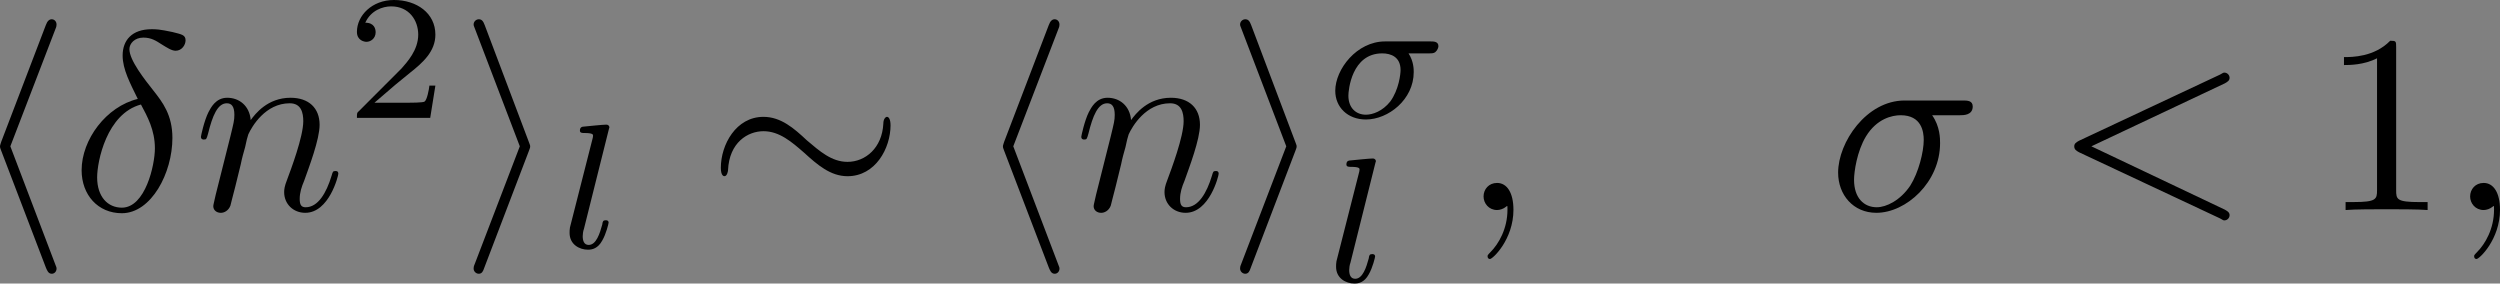 <?xml version="1.0" encoding="UTF-8" standalone="no"?>
<svg
   width="98.08pt"
   height="11.124pt"
   viewBox="0 0 98.08 11.124"
   version="1.2"
   id="svg19"
   sodipodi:docname="NumeroPage.pdf"
   xmlns:inkscape="http://www.inkscape.org/namespaces/inkscape"
   xmlns:sodipodi="http://sodipodi.sourceforge.net/DTD/sodipodi-0.dtd"
   xmlns="http://www.w3.org/2000/svg"
   xmlns:svg="http://www.w3.org/2000/svg">
  <rect x="0" y="0" width="98.08" height="11.124" fill="#808080" stroke="none"/>
  <sodipodi:namedview
     id="namedview19"
     pagecolor="#ffffff"
     bordercolor="#666666"
     borderopacity="1.0"
     inkscape:showpageshadow="2"
     inkscape:pageopacity="0.0"
     inkscape:pagecheckerboard="0"
     inkscape:deskcolor="#d1d1d1"
     inkscape:document-units="pt"
     inkscape:zoom="4.3709365"
     inkscape:cx="-59.026253"
     inkscape:cy="63.945107"
     inkscape:window-width="1850"
     inkscape:window-height="1016"
     inkscape:window-x="0"
     inkscape:window-y="0"
     inkscape:window-maximized="1"
     inkscape:current-layer="surface2105861">
    <inkscape:page
       x="0"
       y="5.8998881e-14"
       width="98.08"
       height="11.124"
       id="page2"
       margin="0"
       bleed="0" />
  </sodipodi:namedview>
  <defs
     id="defs19" />
  <g
     id="surface2105861"
     transform="translate(126.46,-76.099)">
    <path
       style="fill:#4c3a3f;fill-opacity:1;fill-rule:nonzero;stroke:none"
       d="M 69.824,46.559 93.344,30.254 93.84,31.047 71.109,48.152 Z m 0,0"
       id="path2"
       inkscape:export-filename="kirby_showing.svg"
       inkscape:export-xdpi="320"
       inkscape:export-ydpi="320" />
    <path
       style="fill:#a3304a;fill-opacity:1;fill-rule:nonzero;stroke:none"
       d="m 59.109,51.277 c 0,0 6.641,-8.668 10.391,-6.02 3.75,2.648 3.293,6.047 1.258,7.926 -2.035,1.879 -10.77,5.453 -10.77,5.453 z m 0,0"
       id="path3" />
    <path
       style="fill:#4c3a3f;fill-opacity:1;fill-rule:nonzero;stroke:#4c3a3f;stroke-width:2.413;stroke-linecap:round;stroke-linejoin:round;stroke-miterlimit:4;stroke-opacity:1"
       d="m 32.457,86.281 c 0,0 -0.688,-7.383 -6.686,-8.262 -5.998,-0.879 -11.249,7.09 -11.32,8.844 -0.075,1.754 5.031,3.676 9.354,2.625 4.327,-1.051 8.651,-3.207 8.651,-3.207 z m 0,0"
       transform="scale(0.994,1)"
       id="path4" />
    <path
       style="fill:#4c3a3f;fill-opacity:1;fill-rule:nonzero;stroke:#4c3a3f;stroke-width:2.413;stroke-linecap:round;stroke-linejoin:round;stroke-miterlimit:4;stroke-opacity:1"
       d="m 38.105,86.219 c 0,0 0.688,-7.383 6.686,-8.266 5.998,-0.879 11.245,7.094 11.32,8.848 0.075,1.754 -5.031,3.676 -9.354,2.625 C 42.429,88.375 38.105,86.219 38.105,86.219 Z m 0,0"
       transform="scale(0.994,1)"
       id="path5" />
    <path
       style="fill:#a3304a;fill-opacity:1;fill-rule:nonzero;stroke:none"
       d="m 61.414,59.379 c 0,14.215 -11.453,25.738 -25.582,25.738 -14.125,0 -25.578,-11.523 -25.578,-25.738 0,-14.215 11.453,-25.738 25.578,-25.738 14.129,0 25.582,11.523 25.582,25.738 z m 0,0"
       id="path6" />
    <path
       style="fill:#a3304a;fill-opacity:1;fill-rule:nonzero;stroke:none"
       d="m 13.199,68.203 c 0,0 -6.641,8.672 -10.391,6.023 -3.75,-2.648 -3.293,-6.047 -1.258,-7.926 2.035,-1.879 10.77,-5.453 10.77,-5.453 z m 0,0"
       id="path7" />
    <path
       style="fill:#ffffff;fill-opacity:1;fill-rule:nonzero;stroke:none"
       d="m 32.652,52.727 c 0,5.32 -3.07,9.633 -6.855,9.633 -3.785,0 -6.855,-4.312 -6.855,-9.633 0,-5.32 3.07,-9.637 6.855,-9.637 3.785,0 6.855,4.316 6.855,9.637 z m 0,0"
       id="path8" />
    <path
       style="fill:#a3304a;fill-opacity:1;fill-rule:nonzero;stroke:none"
       d="m 31.422,52.699 c 0,4.363 -2.52,7.898 -5.621,7.898 -3.105,0 -5.625,-3.535 -5.625,-7.898 0,-4.363 2.52,-7.902 5.625,-7.902 3.102,0 5.621,3.539 5.621,7.902 z m 0,0"
       id="path9" />
    <path
       style="fill:#ffffff;fill-opacity:1;fill-rule:nonzero;stroke:none"
       d="m 31.055,50.051 c 0,1.73 -0.949,3.133 -2.125,3.133 -1.172,0 -2.121,-1.402 -2.121,-3.133 0,-1.73 0.949,-3.133 2.121,-3.133 1.176,0 2.125,1.402 2.125,3.133 z m 0,0"
       id="path10" />
    <path
       style="fill:#ffffff;fill-opacity:1;fill-rule:nonzero;stroke:none"
       d="m 50.832,53 c 0,5.32 -3.07,9.633 -6.855,9.633 -3.785,0 -6.855,-4.312 -6.855,-9.633 0,-5.32 3.07,-9.637 6.855,-9.637 3.785,0 6.855,4.316 6.855,9.637 z m 0,0"
       id="path11" />
    <path
       style="fill:#a3304a;fill-opacity:1;fill-rule:nonzero;stroke:none"
       d="m 49.602,52.973 c 0,4.363 -2.516,7.898 -5.621,7.898 -3.105,0 -5.621,-3.535 -5.621,-7.898 0,-4.363 2.516,-7.902 5.621,-7.902 3.105,0 5.621,3.539 5.621,7.902 z m 0,0"
       id="path12" />
    <path
       style="fill:#ffffff;fill-opacity:1;fill-rule:nonzero;stroke:none"
       d="m 49.234,50.324 c 0,1.73 -0.949,3.133 -2.121,3.133 -1.176,0 -2.125,-1.402 -2.125,-3.133 0,-1.73 0.949,-3.133 2.125,-3.133 1.172,0 2.121,1.402 2.121,3.133 z m 0,0"
       id="path13" />
    <path
       style="fill:#ffffff;fill-opacity:1;fill-rule:nonzero;stroke:none"
       d="m 16.605,58.508 c 3.875,-2.492 8.176,-4.309 12.68,-5.273 3.098,-0.82 6.352,-1.852 9.555,-0.941 4.301,0.984 8.641,2.008 12.707,3.758 1.465,0.789 3.316,1.281 4.211,2.793 0.793,2.043 0.367,4.305 0.465,6.449 -0.051,2.699 -0.031,5.414 -0.305,8.094 -0.77,1.539 -2.641,2.047 -4.047,2.871 -3.738,1.73 -7.785,2.656 -11.715,3.836 C 36.242,81.457 32.023,80.461 28.25,79.121 24.355,77.785 20.43,76.5 16.652,74.848 15.742,73.43 15.805,71.48 15.555,69.812 15.391,66.363 15.539,62.875 16.035,59.461 16.176,59.117 16.375,58.801 16.605,58.508 Z m 0,0"
       id="path14" />
    <path
       style="fill:#ffffff;fill-opacity:1;fill-rule:nonzero;stroke:none"
       d="m 54.695,59.434 c 0,0 2.051,-0.543 3.629,-0.969 1.574,-0.426 2.973,-2.594 2.973,-2.594 l 0.18,2.426 c 0,0 -0.332,0.664 -1.449,1.281 -1.121,0.613 -4.102,1.586 -4.797,1.586 -0.695,0 -0.535,-1.73 -0.535,-1.73 z m 0,0"
       id="path15" />
    <path
       style="fill:#ffffff;fill-opacity:1;fill-rule:nonzero;stroke:none"
       d="m 55.121,73.391 c 0,0 0.254,0.801 1.098,1.137 0.844,0.332 1.867,0.465 1.867,0.465 l 1.035,-1.512 c 0,0 -0.258,0.238 -1.133,0 -0.879,-0.234 -2.348,-1.133 -2.348,-1.133 z m 0,0"
       id="path16" />
    <path
       style="fill:#ffffff;fill-opacity:1;fill-rule:nonzero;stroke:none"
       d="m 17.715,59.684 c 0,0 -2.391,-0.543 -4.23,-0.969 -1.836,-0.426 -3.465,-2.594 -3.465,-2.594 l -0.211,2.426 c 0,0 0.387,0.664 1.691,1.277 1.309,0.617 4.781,1.59 5.59,1.59 0.812,0 0.625,-1.73 0.625,-1.73 z m 0,0"
       id="path17" />
    <path
       style="fill:#ffffff;fill-opacity:1;fill-rule:nonzero;stroke:none"
       d="m 17.293,73.641 c 0,0 -0.258,0.801 -1.102,1.133 -0.844,0.336 -1.867,0.469 -1.867,0.469 l -1.031,-1.512 c 0,0 0.254,0.238 1.133,0 0.879,-0.238 2.344,-1.133 2.344,-1.133 z m 0,0"
       id="path18" />
    <path
       style="fill:none;stroke:#e6e6e6;stroke-width:0.963;stroke-linecap:round;stroke-linejoin:round;stroke-miterlimit:4;stroke-opacity:1"
       d="m 20.096,60.172 c 3.718,-0.535 7.409,-1.266 11.052,-2.195 1.211,-0.309 2.421,-0.641 3.663,-0.785 1.67,-0.199 3.368,-0.059 5.027,0.246 2.512,0.461 4.937,1.297 7.393,1.992 1.957,0.559 3.942,1.027 5.939,1.414"
       transform="scale(0.994,1)"
       id="path19" />
    <g
       inkscape:label=""
       transform="translate(-44.27,47.959)"
       id="g19"
       inkscape:export-filename="alphaD.svg"
       inkscape:export-xdpi="320"
       inkscape:export-ydpi="320"
       style="fill:#a5324b">
      <g
         id="surface4"
         transform="translate(-2.399,-1.988)"
         style="fill:#a5324b">
        <g
           style="fill:#a5324b;fill-opacity:1"
           id="g6">
          <g
             id="use5"
             transform="translate(1.993,8.8)"
             style="fill:#a5324b">
            <path
               style="fill:#a5324b;stroke:none"
               d="m 4.75,-2.359 c 0,-1.562 -0.922,-2.047 -1.656,-2.047 -1.375,0 -2.688,1.422 -2.688,2.828 0,0.938 0.594,1.688 1.625,1.688 0.625,0 1.344,-0.234 2.094,-0.844 0.125,0.531 0.453,0.844 0.906,0.844 0.531,0 0.844,-0.547 0.844,-0.703 0,-0.078 -0.062,-0.109 -0.125,-0.109 -0.062,0 -0.094,0.031 -0.125,0.109 -0.188,0.484 -0.547,0.484 -0.562,0.484 -0.312,0 -0.312,-0.781 -0.312,-1.016 0,-0.203 0,-0.234 0.109,-0.344 C 5.797,-2.656 6,-3.812 6,-3.812 6,-3.844 5.984,-3.922 5.875,-3.922 c -0.094,0 -0.094,0.031 -0.141,0.219 -0.188,0.625 -0.516,1.375 -0.984,1.969 z m -0.656,1.375 c -0.891,0.766 -1.656,0.875 -2.047,0.875 -0.594,0 -0.906,-0.453 -0.906,-1.094 0,-0.484 0.266,-1.562 0.578,-2.062 C 2.188,-4 2.734,-4.188 3.078,-4.188 c 0.984,0 0.984,1.312 0.984,2.078 0,0.375 0,0.953 0.031,1.125 z m 0,0"
               id="path8-1" />
          </g>
        </g>
        <g
           style="fill:#a5324b;fill-opacity:1"
           id="g7">
          <g
             id="use6"
             transform="translate(11.17,8.8)"
             style="fill:#a5324b">
            <path
               style="fill:#a5324b;stroke:none"
               d="m 6.844,-3.266 c 0.156,0 0.344,0 0.344,-0.188 C 7.188,-3.656 7,-3.656 6.859,-3.656 h -5.969 c -0.141,0 -0.328,0 -0.328,0.203 0,0.188 0.188,0.188 0.328,0.188 z m 0.016,1.938 c 0.141,0 0.328,0 0.328,-0.203 0,-0.188 -0.188,-0.188 -0.344,-0.188 H 0.891 c -0.141,0 -0.328,0 -0.328,0.188 0,0.203 0.188,0.203 0.328,0.203 z m 0,0"
               id="path9-1" />
          </g>
        </g>
        <g
           style="fill:#a5324b;fill-opacity:1"
           id="g8">
          <g
             id="use7"
             transform="translate(21.686,8.8)"
             style="fill:#a5324b">
            <path
               style="fill:#a5324b;stroke:none"
               d="m 1.578,-0.781 c -0.094,0.391 -0.109,0.469 -0.906,0.469 -0.156,0 -0.266,0 -0.266,0.188 C 0.406,0 0.484,0 0.672,0 h 3.312 c 2.062,0 4.031,-2.109 4.031,-4.281 0,-1.406 -0.844,-2.531 -2.344,-2.531 h -3.344 c -0.188,0 -0.297,0 -0.297,0.188 0,0.125 0.078,0.125 0.281,0.125 0.125,0 0.312,0.016 0.422,0.016 0.172,0.031 0.219,0.047 0.219,0.172 0,0.031 0,0.062 -0.031,0.188 z M 3.734,-6.125 C 3.828,-6.469 3.844,-6.5 4.281,-6.5 h 1.062 c 0.969,0 1.797,0.531 1.797,1.844 0,0.484 -0.188,2.125 -1.047,3.219 -0.281,0.375 -1.062,1.125 -2.297,1.125 h -1.125 c -0.141,0 -0.156,0 -0.219,0 -0.094,-0.016 -0.125,-0.031 -0.125,-0.109 0,-0.031 0,-0.047 0.047,-0.219 z m 0,0"
               id="path10-1" />
          </g>
        </g>
      </g>
    </g>
    <g
       inkscape:label=""
       transform="translate(-136.412,18.446)"
       id="g20"
       inkscape:export-filename="Backup/Sq_HU.svg"
       inkscape:export-xdpi="320"
       inkscape:export-ydpi="320">
      <g
         id="surface4-1"
         transform="translate(-2.509,-1.981)">
        <g
           style="fill:#000000;fill-opacity:1"
           id="g25">
          <g
             id="use24"
             transform="translate(1.993,9.465)">
            <path
               style="stroke:none"
               d="m 6.438,-6.922 c 0,-0.031 -0.031,-0.109 -0.125,-0.109 -0.047,0 -0.047,0.016 -0.172,0.156 L 5.656,-6.312 c -0.25,-0.469 -0.766,-0.719 -1.422,-0.719 -1.266,0 -2.453,1.156 -2.453,2.359 0,0.797 0.516,1.266 1.031,1.406 l 1.062,0.281 c 0.375,0.094 0.922,0.25 0.922,1.062 0,0.891 -0.812,1.828 -1.797,1.828 -0.641,0 -1.75,-0.219 -1.75,-1.453 0,-0.234 0.062,-0.484 0.062,-0.531 0.016,-0.047 0.016,-0.062 0.016,-0.078 0,-0.094 -0.062,-0.109 -0.109,-0.109 -0.047,0 -0.078,0.016 -0.109,0.047 -0.031,0.031 -0.594,2.312 -0.594,2.344 0,0.047 0.047,0.094 0.109,0.094 0.047,0 0.062,-0.016 0.188,-0.156 L 1.297,-0.5 c 0.422,0.578 1.109,0.719 1.688,0.719 1.359,0 2.531,-1.328 2.531,-2.562 0,-0.688 -0.344,-1.031 -0.484,-1.172 C 4.797,-3.734 4.641,-3.781 3.766,-4 3.531,-4.062 3.188,-4.172 3.094,-4.188 2.828,-4.281 2.484,-4.562 2.484,-5.094 c 0,-0.812 0.797,-1.656 1.75,-1.656 0.812,0 1.422,0.438 1.422,1.547 0,0.312 -0.031,0.5 -0.031,0.562 0,0 0,0.094 0.109,0.094 0.109,0 0.125,-0.031 0.156,-0.203 z m 0,0"
               id="path41" />
          </g>
        </g>
        <g
           style="fill:#000000;fill-opacity:1"
           id="g26">
          <g
             id="use25"
             transform="translate(8.676,9.465)">
            <path
               style="stroke:none"
               d="m 3.297,2.391 c 0,-0.031 0,-0.047 -0.172,-0.219 C 1.891,0.922 1.562,-0.969 1.562,-2.5 c 0,-1.734 0.375,-3.469 1.609,-4.703 0.125,-0.125 0.125,-0.141 0.125,-0.172 0,-0.078 -0.031,-0.109 -0.094,-0.109 -0.109,0 -1,0.688 -1.594,1.953 -0.5,1.094 -0.625,2.203 -0.625,3.031 0,0.781 0.109,1.984 0.656,3.125 C 2.25,1.844 3.094,2.5 3.203,2.5 c 0.062,0 0.094,-0.031 0.094,-0.109 z m 0,0"
               id="path42" />
          </g>
        </g>
        <g
           style="fill:#000000;fill-opacity:1"
           id="g27">
          <g
             id="use26"
             transform="translate(12.55,9.465)">
            <path
               style="stroke:none"
               d="m 4.234,-1.422 c 0,0.188 0,0.219 -0.156,0.422 -0.406,0.594 -0.906,0.703 -1.203,0.703 -0.625,0 -1.219,-0.578 -1.219,-1.906 0,-1.422 0.734,-1.891 1.328,-1.891 0.766,0 1.25,0.797 1.25,1.297 z m 0.125,-2.281 c -0.344,-0.484 -0.906,-0.781 -1.5,-0.781 -1.453,0 -2.484,0.891 -2.484,2.266 0,1.406 1.016,2.281 2.391,2.281 0.5,0 0.938,-0.141 1.406,-0.547 V 1.469 h -0.688 V 1.938 c 0.281,-0.016 0.875,-0.031 1.25,-0.031 0.391,0 0.984,0.016 1.25,0.031 V 1.469 h -0.688 v -5.953 h -0.406 z m 0,0"
               id="path43" />
          </g>
        </g>
        <g
           style="fill:#000000;fill-opacity:1"
           id="g28">
          <g
             id="use27"
             transform="translate(18.597,9.465)">
            <path
               style="stroke:none"
               d="m 2.875,-2.5 c 0,-0.766 -0.109,-1.969 -0.656,-3.109 -0.594,-1.219 -1.453,-1.875 -1.547,-1.875 -0.062,0 -0.109,0.047 -0.109,0.109 0,0.031 0,0.047 0.188,0.234 0.984,0.984 1.547,2.562 1.547,4.641 0,1.719 -0.359,3.469 -1.594,4.719 C 0.562,2.344 0.562,2.359 0.562,2.391 0.562,2.453 0.609,2.5 0.672,2.5 0.766,2.5 1.672,1.812 2.25,0.547 2.766,-0.547 2.875,-1.656 2.875,-2.5 Z m 0,0"
               id="path44" />
          </g>
        </g>
        <g
           style="fill:#000000;fill-opacity:1"
           id="g29">
          <g
             id="use28"
             transform="translate(25.239,9.465)">
            <path
               style="stroke:none"
               d="m 7.203,-3.328 c 0,-0.219 -0.062,-0.328 -0.141,-0.328 -0.047,0 -0.141,0.078 -0.141,0.266 -0.047,0.953 -0.703,1.5 -1.406,1.5 -0.625,0 -1.094,-0.422 -1.594,-0.844 -0.5,-0.469 -1.016,-0.922 -1.703,-0.922 -1.078,0 -1.672,1.094 -1.672,2 0,0.328 0.125,0.328 0.141,0.328 0.109,0 0.141,-0.203 0.141,-0.234 0.047,-1.094 0.781,-1.531 1.391,-1.531 0.625,0 1.109,0.422 1.594,0.844 0.516,0.469 1.031,0.922 1.703,0.922 1.094,0 1.688,-1.094 1.688,-2 z m 0,0"
               id="path45" />
          </g>
        </g>
        <g
           style="fill:#000000;fill-opacity:1"
           id="g30">
          <g
             id="use29"
             transform="translate(35.755,9.465)">
            <path
               style="stroke:none"
               d="m 4.5,-4.297 c 0,-0.047 -0.031,-0.094 -0.094,-0.094 -0.109,0 -0.516,0.391 -0.672,0.688 C 3.516,-4.25 3.125,-4.406 2.797,-4.406 c -1.172,0 -2.391,1.469 -2.391,2.922 0,0.969 0.578,1.594 1.312,1.594 0.422,0 0.812,-0.234 1.172,-0.594 -0.094,0.344 -0.422,1.688 -0.453,1.781 -0.078,0.281 -0.156,0.312 -0.719,0.328 -0.125,0 -0.219,0 -0.219,0.203 0,0 0,0.109 0.125,0.109 0.312,0 0.672,-0.031 1,-0.031 0.328,0 0.688,0.031 1.031,0.031 0.047,0 0.172,0 0.172,-0.203 C 3.828,1.625 3.734,1.625 3.562,1.625 3.094,1.625 3.094,1.562 3.094,1.469 3.094,1.391 3.109,1.328 3.125,1.25 Z m -2.75,4.188 c -0.609,0 -0.641,-0.766 -0.641,-0.938 0,-0.484 0.281,-1.562 0.453,-1.984 0.312,-0.734 0.828,-1.156 1.234,-1.156 0.656,0 0.797,0.812 0.797,0.875 0,0.062 -0.547,2.25 -0.578,2.281 C 2.859,-0.75 2.297,-0.109 1.75,-0.109 Z m 0,0"
               id="path46" />
          </g>
        </g>
        <g
           style="fill:#000000;fill-opacity:1"
           id="g31">
          <g
             id="use30"
             transform="translate(40.56,5.849)">
            <path
               style="stroke:none"
               d="m 3.812,-0.984 c 0.641,-0.656 0.891,-1.594 0.891,-1.656 0,-0.094 -0.078,-0.094 -0.109,-0.094 C 4.5,-2.734 4.5,-2.719 4.453,-2.562 4.328,-2.109 4.094,-1.672 3.797,-1.297 3.797,-1.406 3.781,-1.875 3.766,-1.938 3.656,-2.625 3.141,-3.078 2.438,-3.078 c -1.016,0 -2,0.953 -2,1.938 0,0.641 0.469,1.203 1.266,1.203 0.641,0 1.219,-0.281 1.609,-0.578 0.172,0.5 0.516,0.578 0.734,0.578 0.406,0 0.656,-0.328 0.656,-0.484 C 4.703,-0.5 4.609,-0.5 4.578,-0.5 c -0.094,0 -0.109,0.031 -0.125,0.062 -0.094,0.266 -0.312,0.312 -0.391,0.312 -0.094,0 -0.219,0 -0.25,-0.859 z M 3.266,-0.75 C 2.578,-0.188 2,-0.125 1.734,-0.125 c -0.469,0 -0.719,-0.312 -0.719,-0.781 0,-0.188 0.094,-0.953 0.453,-1.438 C 1.797,-2.766 2.188,-2.875 2.438,-2.875 c 0.547,0 0.719,0.531 0.766,0.969 0.047,0.297 0.031,0.797 0.062,1.156 z m 0,0"
               id="path47" />
          </g>
        </g>
        <g
           style="fill:#000000;fill-opacity:1"
           id="g32">
          <g
             id="use31"
             transform="translate(45.739,6.846)">
            <path
               style="stroke:none"
               d="m 3.922,-2.984 c 0,-0.156 0,-0.203 0.406,-0.203 H 4.469 V -3.406 C 4.25,-3.391 3.938,-3.391 3.656,-3.391 c -0.281,0 -0.594,0 -0.812,-0.016 v 0.219 h 0.141 c 0.406,0 0.406,0.047 0.406,0.203 V -1.875 H 1.5 v -1.109 c 0,-0.156 0,-0.203 0.406,-0.203 h 0.141 v -0.219 c -0.219,0.016 -0.531,0.016 -0.812,0.016 -0.281,0 -0.594,0 -0.828,-0.016 V -3.188 H 0.562 c 0.406,0 0.406,0.047 0.406,0.203 v 2.562 c 0,0.156 0,0.203 -0.406,0.203 H 0.406 V 0 c 0.234,-0.016 0.547,-0.016 0.828,-0.016 0.281,0 0.594,0 0.812,0.016 V -0.219 H 1.906 C 1.5,-0.219 1.5,-0.266 1.5,-0.422 V -1.656 h 1.891 v 1.234 c 0,0.156 0,0.203 -0.406,0.203 H 2.844 V 0 c 0.219,-0.016 0.531,-0.016 0.812,-0.016 0.281,0 0.594,0 0.812,0.016 V -0.219 H 4.328 c -0.406,0 -0.406,-0.047 -0.406,-0.203 z m 0,0"
               id="path48" />
          </g>
          <g
             id="use32"
             transform="translate(50.624,6.846)">
            <path
               style="stroke:none"
               d="m 3.922,-2.844 c 0,-0.141 0,-0.344 0.547,-0.344 V -3.406 C 4.234,-3.391 3.875,-3.391 3.812,-3.391 c -0.125,0 -0.438,0 -0.672,-0.016 v 0.219 c 0.562,0 0.562,0.203 0.562,0.344 v 1.688 c 0,0.656 -0.562,1.047 -1.188,1.047 C 2.188,-0.109 1.5,-0.25 1.5,-1.141 v -1.844 c 0,-0.156 0,-0.203 0.406,-0.203 h 0.141 v -0.219 c -0.219,0.016 -0.531,0.016 -0.812,0.016 -0.281,0 -0.594,0 -0.828,-0.016 V -3.188 H 0.562 c 0.406,0 0.406,0.047 0.406,0.203 v 1.828 c 0,0.734 0.719,1.266 1.547,1.266 0.781,0 1.406,-0.562 1.406,-1.25 z m 0,0"
               id="path49" />
          </g>
        </g>
        <g
           style="fill:#000000;fill-opacity:1"
           id="g33">
          <g
             id="use33"
             transform="translate(56.504,9.465)">
            <path
               style="stroke:none"
               d="m 2.031,-0.016 c 0,-0.656 -0.25,-1.047 -0.641,-1.047 -0.328,0 -0.531,0.25 -0.531,0.531 C 0.859,-0.266 1.062,0 1.391,0 1.5,0 1.641,-0.047 1.734,-0.125 1.766,-0.156 1.781,-0.156 1.781,-0.156 c 0.016,0 0.016,0 0.016,0.141 0,0.75 -0.344,1.344 -0.672,1.672 -0.109,0.109 -0.109,0.125 -0.109,0.156 0,0.078 0.047,0.109 0.094,0.109 0.109,0 0.922,-0.766 0.922,-1.938 z m 0,0"
               id="path50" />
          </g>
        </g>
        <g
           style="fill:#000000;fill-opacity:1"
           id="g34">
          <g
             id="use34"
             transform="translate(70.895,9.465)">
            <path
               style="stroke:none"
               d="m 4.578,-3.188 c 0,-0.797 -0.047,-1.594 -0.391,-2.328 -0.453,-0.969 -1.281,-1.125 -1.688,-1.125 -0.609,0 -1.328,0.266 -1.75,1.188 -0.312,0.688 -0.359,1.469 -0.359,2.266 0,0.75 0.031,1.641 0.453,2.406 0.422,0.797 1.156,1 1.641,1 0.531,0 1.297,-0.203 1.734,-1.156 0.312,-0.688 0.359,-1.469 0.359,-2.25 z M 2.484,0 C 2.094,0 1.5,-0.25 1.328,-1.203 1.219,-1.797 1.219,-2.719 1.219,-3.312 c 0,-0.641 0,-1.297 0.078,-1.828 0.188,-1.188 0.938,-1.281 1.188,-1.281 0.328,0 0.984,0.188 1.172,1.172 0.109,0.562 0.109,1.312 0.109,1.938 0,0.75 0,1.422 -0.109,2.062 C 3.5,-0.297 2.938,0 2.484,0 Z m 0,0"
               id="path51" />
          </g>
        </g>
        <g
           style="fill:#000000;fill-opacity:1"
           id="g35">
          <g
             id="use35"
             transform="translate(78.643,9.465)">
            <path
               style="stroke:none"
               d="m 6.734,-4.969 c 0.109,-0.062 0.188,-0.109 0.188,-0.219 0,-0.109 -0.094,-0.203 -0.203,-0.203 -0.031,0 -0.047,0 -0.172,0.078 l -5.531,2.594 c -0.109,0.062 -0.188,0.109 -0.188,0.219 0,0.125 0.078,0.172 0.188,0.234 l 5.531,2.594 C 6.672,0.406 6.688,0.406 6.719,0.406 c 0.109,0 0.203,-0.094 0.203,-0.203 0,-0.109 -0.078,-0.156 -0.188,-0.219 L 1.5,-2.5 Z m 0,0"
               id="path52" />
          </g>
        </g>
        <g
           style="fill:#000000;fill-opacity:1"
           id="g36">
          <g
             id="use36"
             transform="translate(89.162,9.465)">
            <path
               style="stroke:none"
               d="m 4.75,-2.359 c 0,-1.562 -0.922,-2.047 -1.656,-2.047 -1.375,0 -2.688,1.422 -2.688,2.828 0,0.938 0.594,1.688 1.625,1.688 0.625,0 1.344,-0.234 2.094,-0.844 0.125,0.531 0.453,0.844 0.906,0.844 0.531,0 0.844,-0.547 0.844,-0.703 0,-0.078 -0.062,-0.109 -0.125,-0.109 -0.062,0 -0.094,0.031 -0.125,0.109 -0.188,0.484 -0.547,0.484 -0.562,0.484 -0.312,0 -0.312,-0.781 -0.312,-1.016 0,-0.203 0,-0.234 0.109,-0.344 C 5.797,-2.656 6,-3.812 6,-3.812 6,-3.844 5.984,-3.922 5.875,-3.922 c -0.094,0 -0.094,0.031 -0.141,0.219 -0.188,0.625 -0.516,1.375 -0.984,1.969 z m -0.656,1.375 c -0.891,0.766 -1.656,0.875 -2.047,0.875 -0.594,0 -0.906,-0.453 -0.906,-1.094 0,-0.484 0.266,-1.562 0.578,-2.062 C 2.188,-4 2.734,-4.188 3.078,-4.188 c 0.984,0 0.984,1.312 0.984,2.078 0,0.375 0,0.953 0.031,1.125 z m 0,0"
               id="path53" />
          </g>
        </g>
        <g
           style="fill:#000000;fill-opacity:1"
           id="g38">
          <g
             id="use37"
             transform="translate(95.533,10.959)">
            <path
               style="stroke:none"
               d="m 4.766,-4.188 c 0,-0.25 0.016,-0.328 0.547,-0.328 h 0.172 v -0.25 C 5.125,-4.75 4.688,-4.734 4.438,-4.734 4.172,-4.734 3.734,-4.75 3.375,-4.766 v 0.25 h 0.172 c 0.531,0 0.547,0.078 0.547,0.328 v 1.594 H 1.766 V -4.188 c 0,-0.25 0.016,-0.328 0.562,-0.328 h 0.156 v -0.25 C 2.141,-4.75 1.688,-4.734 1.438,-4.734 c -0.25,0 -0.703,-0.016 -1.047,-0.031 v 0.25 H 0.562 c 0.531,0 0.547,0.078 0.547,0.328 v 3.625 c 0,0.234 -0.016,0.312 -0.547,0.312 H 0.391 V 0 C 0.734,-0.016 1.188,-0.031 1.438,-0.031 c 0.25,0 0.703,0.016 1.047,0.031 v -0.25 h -0.156 c -0.547,0 -0.562,-0.078 -0.562,-0.312 V -2.344 H 4.094 v 1.781 c 0,0.234 -0.016,0.312 -0.547,0.312 H 3.375 V 0 C 3.734,-0.016 4.172,-0.031 4.422,-0.031 4.688,-0.031 5.125,-0.016 5.484,0 V -0.25 H 5.312 c -0.531,0 -0.547,-0.078 -0.547,-0.312 z m 0,0"
               id="path54" />
          </g>
          <g
             id="use38"
             transform="translate(101.414,10.959)">
            <path
               style="stroke:none"
               d="m 4.766,-4 c 0,-0.188 0,-0.516 0.719,-0.516 v -0.25 c -0.281,0.031 -0.578,0.031 -0.844,0.031 -0.281,0 -0.578,0 -0.844,-0.031 v 0.25 c 0.719,0 0.719,0.328 0.719,0.516 v 2.391 c 0,0.953 -0.75,1.5 -1.469,1.5 -0.406,0 -1.281,-0.219 -1.281,-1.469 V -4.188 c 0,-0.25 0.016,-0.328 0.562,-0.328 h 0.156 v -0.25 C 2.141,-4.75 1.688,-4.734 1.438,-4.734 c -0.25,0 -0.703,-0.016 -1.047,-0.031 v 0.25 H 0.562 c 0.531,0 0.547,0.078 0.547,0.328 v 2.578 c 0,1.016 0.891,1.75 1.922,1.75 0.953,0 1.734,-0.766 1.734,-1.734 z m 0,0"
               id="path55" />
          </g>
        </g>
        <g
           style="fill:#000000;fill-opacity:1"
           id="g39">
          <g
             id="use39"
             transform="translate(110.56,9.465)">
            <path
               style="stroke:none"
               d="m 6.734,-4.969 c 0.109,-0.062 0.188,-0.109 0.188,-0.219 0,-0.109 -0.094,-0.203 -0.203,-0.203 -0.031,0 -0.047,0 -0.172,0.078 l -5.531,2.594 c -0.109,0.062 -0.188,0.109 -0.188,0.219 0,0.125 0.078,0.172 0.188,0.234 l 5.531,2.594 C 6.672,0.406 6.688,0.406 6.719,0.406 c 0.109,0 0.203,-0.094 0.203,-0.203 0,-0.109 -0.078,-0.156 -0.188,-0.219 L 1.5,-2.5 Z m 0,0"
               id="path56" />
          </g>
        </g>
        <g
           style="fill:#000000;fill-opacity:1"
           id="g40">
          <g
             id="use40"
             transform="translate(121.076,9.465)">
            <path
               style="stroke:none"
               d="m 2.938,-6.375 c 0,-0.25 0,-0.266 -0.234,-0.266 C 2.078,-6 1.203,-6 0.891,-6 v 0.312 c 0.203,0 0.781,0 1.297,-0.266 v 5.172 c 0,0.359 -0.031,0.469 -0.922,0.469 h -0.312 V 0 c 0.344,-0.031 1.203,-0.031 1.609,-0.031 0.391,0 1.266,0 1.609,0.031 v -0.312 h -0.312 c -0.906,0 -0.922,-0.109 -0.922,-0.469 z m 0,0"
               id="path57" />
          </g>
        </g>
        <g
           style="fill:#000000;fill-opacity:1"
           id="g41">
          <g
             id="use41"
             transform="translate(126.057,9.465)">
            <path
               style="stroke:none"
               d="m 1.906,-0.531 c 0,-0.281 -0.234,-0.531 -0.516,-0.531 -0.297,0 -0.531,0.25 -0.531,0.531 C 0.859,-0.234 1.094,0 1.391,0 1.672,0 1.906,-0.234 1.906,-0.531 Z m 0,0"
               id="path58" />
          </g>
        </g>
      </g>
    </g>
    <g
       inkscape:label=""
       transform="translate(-126.46,76.099)"
       id="g37">
      <g
         id="surface4-1-1"
         transform="translate(-3.087,-1.862)">
        <g
           style="fill:#000000;fill-opacity:1"
           id="g18">
          <g
             id="use17"
             transform="translate(1.993,10.102)">
            <path
               style="stroke:none"
               d="M 3.266,-7.094 C 3.312,-7.203 3.312,-7.234 3.312,-7.281 c 0,-0.109 -0.078,-0.203 -0.188,-0.203 -0.094,0 -0.172,0.062 -0.234,0.234 l -1.75,4.578 C 1.125,-2.609 1.094,-2.547 1.094,-2.5 c 0,0.031 0,0.062 0.047,0.172 L 2.891,2.25 C 2.938,2.359 2.984,2.5 3.125,2.5 c 0.109,0 0.188,-0.094 0.188,-0.203 0,-0.031 0,-0.047 -0.047,-0.156 L 1.5,-2.5 Z m 0,0"
               id="path34" />
          </g>
        </g>
        <g
           style="fill:#000000;fill-opacity:1"
           id="g19-1">
          <g
             id="use18"
             transform="translate(5.867,10.102)">
            <path
               style="stroke:none"
               d="M 2.625,-4.359 C 1.391,-4.062 0.422,-2.766 0.422,-1.562 0.422,-0.594 1.062,0.125 2,0.125 c 1.156,0 1.984,-1.578 1.984,-2.953 0,-0.906 -0.391,-1.406 -0.734,-1.844 C 2.891,-5.125 2.297,-5.875 2.297,-6.312 c 0,-0.219 0.203,-0.453 0.547,-0.453 0.312,0 0.5,0.125 0.719,0.266 0.203,0.125 0.391,0.25 0.547,0.25 C 4.359,-6.25 4.5,-6.484 4.5,-6.656 4.5,-6.875 4.344,-6.891 3.984,-6.984 3.469,-7.094 3.328,-7.094 3.172,-7.094 c -0.781,0 -1.141,0.438 -1.141,1.031 0,0.547 0.297,1.094 0.594,1.703 z m 0.125,0.219 c 0.25,0.469 0.547,1 0.547,1.719 0,0.656 -0.375,2.328 -1.297,2.328 -0.547,0 -0.969,-0.422 -0.969,-1.188 0,-0.625 0.375,-2.5 1.719,-2.859 z m 0,0"
               id="path35" />
          </g>
        </g>
        <g
           style="fill:#000000;fill-opacity:1"
           id="g20-1">
          <g
             id="use19"
             transform="translate(10.673,10.102)">
            <path
               style="stroke:none"
               d="m 0.875,-0.594 c -0.031,0.156 -0.094,0.391 -0.094,0.438 0,0.172 0.141,0.266 0.297,0.266 0.125,0 0.297,-0.078 0.375,-0.281 0,-0.016 0.125,-0.484 0.188,-0.734 l 0.219,-0.891 C 1.906,-2.031 1.969,-2.25 2.031,-2.469 c 0.031,-0.172 0.109,-0.469 0.125,-0.5 0.141,-0.312 0.672,-1.219 1.625,-1.219 0.453,0 0.531,0.375 0.531,0.703 0,0.609 -0.484,1.891 -0.641,2.312 C 3.578,-0.938 3.562,-0.812 3.562,-0.703 c 0,0.469 0.359,0.812 0.828,0.812 0.938,0 1.297,-1.453 1.297,-1.531 0,-0.109 -0.078,-0.109 -0.109,-0.109 -0.109,0 -0.109,0.031 -0.156,0.188 -0.203,0.672 -0.531,1.234 -1.016,1.234 -0.172,0 -0.234,-0.094 -0.234,-0.328 0,-0.25 0.078,-0.484 0.172,-0.703 0.188,-0.531 0.609,-1.625 0.609,-2.203 0,-0.656 -0.422,-1.062 -1.141,-1.062 -0.906,0 -1.391,0.641 -1.562,0.875 -0.047,-0.562 -0.453,-0.875 -0.922,-0.875 -0.453,0 -0.641,0.391 -0.734,0.562 C 0.422,-3.5 0.297,-2.906 0.297,-2.875 c 0,0.109 0.094,0.109 0.109,0.109 0.109,0 0.109,-0.016 0.172,-0.234 0.172,-0.703 0.375,-1.188 0.734,-1.188 0.188,0 0.297,0.125 0.297,0.453 0,0.219 -0.031,0.328 -0.156,0.844 z m 0,0"
               id="path36" />
          </g>
        </g>
        <g
           style="fill:#000000;fill-opacity:1"
           id="g21">
          <g
             id="use20"
             transform="translate(16.652,6.487)">
            <path
               style="stroke:none"
               d="M 3.516,-1.266 H 3.281 c -0.016,0.156 -0.094,0.562 -0.188,0.625 C 3.047,-0.594 2.516,-0.594 2.406,-0.594 H 1.125 c 0.734,-0.641 0.984,-0.844 1.391,-1.172 0.516,-0.406 1,-0.844 1,-1.5 0,-0.844 -0.734,-1.359 -1.625,-1.359 -0.859,0 -1.453,0.609 -1.453,1.25 0,0.344 0.297,0.391 0.375,0.391 0.156,0 0.359,-0.125 0.359,-0.375 0,-0.125 -0.047,-0.375 -0.406,-0.375 C 0.984,-4.219 1.453,-4.375 1.781,-4.375 c 0.703,0 1.062,0.547 1.062,1.109 0,0.609 -0.438,1.078 -0.656,1.328 L 0.516,-0.266 C 0.438,-0.203 0.438,-0.188 0.438,0 h 2.875 z m 0,0"
               id="path37" />
          </g>
        </g>
        <g
           style="fill:#000000;fill-opacity:1"
           id="g22">
          <g
             id="use21"
             transform="translate(21.121,10.102)">
            <path
               style="stroke:none"
               d="M 2.719,-2.328 C 2.766,-2.438 2.766,-2.469 2.766,-2.5 c 0,-0.016 0,-0.047 -0.047,-0.156 L 0.984,-7.25 c -0.062,-0.172 -0.125,-0.234 -0.234,-0.234 -0.109,0 -0.203,0.094 -0.203,0.203 0,0.031 0,0.047 0.047,0.156 L 2.359,-2.5 0.594,2.109 C 0.547,2.219 0.547,2.25 0.547,2.297 0.547,2.406 0.641,2.5 0.75,2.5 0.875,2.5 0.922,2.391 0.953,2.297 Z m 0,0"
               id="path38" />
          </g>
        </g>
        <g
           style="fill:#000000;fill-opacity:1"
           id="g23">
          <g
             id="use22"
             transform="translate(24.995,11.596)">
            <path
               style="stroke:none"
               d="M 1.969,-4.625 C 1.969,-4.641 2,-4.734 2,-4.734 2,-4.781 1.969,-4.844 1.875,-4.844 c -0.141,0 -0.719,0.062 -0.891,0.078 -0.047,0 -0.141,0.016 -0.141,0.156 0,0.094 0.094,0.094 0.172,0.094 0.344,0 0.344,0.062 0.344,0.109 0,0.047 -0.016,0.094 -0.031,0.156 l -0.875,3.438 C 0.438,-0.734 0.438,-0.656 0.438,-0.594 c 0,0.453 0.391,0.656 0.719,0.656 0.172,0 0.391,-0.047 0.562,-0.359 C 1.875,-0.562 1.969,-0.969 1.969,-1 c 0,-0.094 -0.094,-0.094 -0.109,-0.094 -0.109,0 -0.125,0.047 -0.141,0.172 C 1.625,-0.578 1.484,-0.125 1.188,-0.125 1,-0.125 0.953,-0.297 0.953,-0.469 0.953,-0.547 0.969,-0.672 1,-0.75 Z m 0,0"
               id="path39" />
          </g>
        </g>
        <g
           style="fill:#000000;fill-opacity:1"
           id="g24">
          <g
             id="use23"
             transform="translate(30.821,10.102)">
            <path
               style="stroke:none"
               d="m 7.203,-3.328 c 0,-0.219 -0.062,-0.328 -0.141,-0.328 -0.047,0 -0.141,0.078 -0.141,0.266 -0.047,0.953 -0.703,1.5 -1.406,1.5 -0.625,0 -1.094,-0.422 -1.594,-0.844 -0.5,-0.469 -1.016,-0.922 -1.703,-0.922 -1.078,0 -1.672,1.094 -1.672,2 0,0.328 0.125,0.328 0.141,0.328 0.109,0 0.141,-0.203 0.141,-0.234 0.047,-1.094 0.781,-1.531 1.391,-1.531 0.625,0 1.109,0.422 1.594,0.844 0.516,0.469 1.031,0.922 1.703,0.922 1.094,0 1.688,-1.094 1.688,-2 z m 0,0"
               id="path40" />
          </g>
        </g>
        <g
           style="fill:#000000;fill-opacity:1"
           id="g25-1">
          <g
             id="use24-1"
             transform="translate(41.34,10.102)">
            <path
               style="stroke:none"
               d="M 3.266,-7.094 C 3.312,-7.203 3.312,-7.234 3.312,-7.281 c 0,-0.109 -0.078,-0.203 -0.188,-0.203 -0.094,0 -0.172,0.062 -0.234,0.234 l -1.75,4.578 C 1.125,-2.609 1.094,-2.547 1.094,-2.5 c 0,0.031 0,0.062 0.047,0.172 L 2.891,2.25 C 2.938,2.359 2.984,2.5 3.125,2.5 c 0.109,0 0.188,-0.094 0.188,-0.203 0,-0.031 0,-0.047 -0.047,-0.156 L 1.5,-2.5 Z m 0,0"
               id="path41-1" />
          </g>
        </g>
        <g
           style="fill:#000000;fill-opacity:1"
           id="g26-1">
          <g
             id="use25-1"
             transform="translate(45.211,10.102)">
            <path
               style="stroke:none"
               d="m 0.875,-0.594 c -0.031,0.156 -0.094,0.391 -0.094,0.438 0,0.172 0.141,0.266 0.297,0.266 0.125,0 0.297,-0.078 0.375,-0.281 0,-0.016 0.125,-0.484 0.188,-0.734 l 0.219,-0.891 C 1.906,-2.031 1.969,-2.25 2.031,-2.469 c 0.031,-0.172 0.109,-0.469 0.125,-0.5 0.141,-0.312 0.672,-1.219 1.625,-1.219 0.453,0 0.531,0.375 0.531,0.703 0,0.609 -0.484,1.891 -0.641,2.312 C 3.578,-0.938 3.562,-0.812 3.562,-0.703 c 0,0.469 0.359,0.812 0.828,0.812 0.938,0 1.297,-1.453 1.297,-1.531 0,-0.109 -0.078,-0.109 -0.109,-0.109 -0.109,0 -0.109,0.031 -0.156,0.188 -0.203,0.672 -0.531,1.234 -1.016,1.234 -0.172,0 -0.234,-0.094 -0.234,-0.328 0,-0.25 0.078,-0.484 0.172,-0.703 0.188,-0.531 0.609,-1.625 0.609,-2.203 0,-0.656 -0.422,-1.062 -1.141,-1.062 -0.906,0 -1.391,0.641 -1.562,0.875 -0.047,-0.562 -0.453,-0.875 -0.922,-0.875 -0.453,0 -0.641,0.391 -0.734,0.562 C 0.422,-3.5 0.297,-2.906 0.297,-2.875 c 0,0.109 0.094,0.109 0.109,0.109 0.109,0 0.109,-0.016 0.172,-0.234 0.172,-0.703 0.375,-1.188 0.734,-1.188 0.188,0 0.297,0.125 0.297,0.453 0,0.219 -0.031,0.328 -0.156,0.844 z m 0,0"
               id="path42-1" />
          </g>
        </g>
        <g
           style="fill:#000000;fill-opacity:1"
           id="g27-1">
          <g
             id="use26-1"
             transform="translate(51.191,10.102)">
            <path
               style="stroke:none"
               d="M 2.719,-2.328 C 2.766,-2.438 2.766,-2.469 2.766,-2.5 c 0,-0.016 0,-0.047 -0.047,-0.156 L 0.984,-7.25 c -0.062,-0.172 -0.125,-0.234 -0.234,-0.234 -0.109,0 -0.203,0.094 -0.203,0.203 0,0.031 0,0.047 0.047,0.156 L 2.359,-2.5 0.594,2.109 C 0.547,2.219 0.547,2.25 0.547,2.297 0.547,2.406 0.641,2.5 0.75,2.5 0.875,2.5 0.922,2.391 0.953,2.297 Z m 0,0"
               id="path43-1" />
          </g>
        </g>
        <g
           style="fill:#000000;fill-opacity:1"
           id="g28-1">
          <g
             id="use27-1"
             transform="translate(55.066,6.487)">
            <path
               style="stroke:none"
               d="m 4.078,-2.531 c 0.109,0 0.188,0 0.25,-0.047 0.094,-0.078 0.125,-0.188 0.125,-0.234 C 4.453,-3 4.266,-3 4.141,-3 H 2.359 C 1.25,-3 0.406,-1.906 0.406,-1.062 c 0,0.641 0.484,1.125 1.203,1.125 0.875,0 1.875,-0.781 1.875,-1.859 0,-0.109 0,-0.422 -0.203,-0.734 z M 1.609,-0.125 c -0.375,0 -0.688,-0.25 -0.688,-0.75 0,-0.203 0.125,-1.656 1.328,-1.656 0.344,0 0.719,0.141 0.719,0.656 0,0.141 -0.062,0.766 -0.406,1.234 C 2.266,-0.266 1.875,-0.125 1.609,-0.125 Z m 0,0"
               id="path44-1" />
          </g>
        </g>
        <g
           style="fill:#000000;fill-opacity:1"
           id="g29-1">
          <g
             id="use28-1"
             transform="translate(55.066,12.924)">
            <path
               style="stroke:none"
               d="M 1.969,-4.625 C 1.969,-4.641 2,-4.734 2,-4.734 2,-4.781 1.969,-4.844 1.875,-4.844 c -0.141,0 -0.719,0.062 -0.891,0.078 -0.047,0 -0.141,0.016 -0.141,0.156 0,0.094 0.094,0.094 0.172,0.094 0.344,0 0.344,0.062 0.344,0.109 0,0.047 -0.016,0.094 -0.031,0.156 l -0.875,3.438 C 0.438,-0.734 0.438,-0.656 0.438,-0.594 c 0,0.453 0.391,0.656 0.719,0.656 0.172,0 0.391,-0.047 0.562,-0.359 C 1.875,-0.562 1.969,-0.969 1.969,-1 c 0,-0.094 -0.094,-0.094 -0.109,-0.094 -0.109,0 -0.125,0.047 -0.141,0.172 C 1.625,-0.578 1.484,-0.125 1.188,-0.125 1,-0.125 0.953,-0.297 0.953,-0.469 0.953,-0.547 0.969,-0.672 1,-0.75 Z m 0,0"
               id="path45-1" />
          </g>
        </g>
        <g
           style="fill:#000000;fill-opacity:1"
           id="g30-1">
          <g
             id="use29-1"
             transform="translate(60.431,10.102)">
            <path
               style="stroke:none"
               d="m 2.031,-0.016 c 0,-0.656 -0.25,-1.047 -0.641,-1.047 -0.328,0 -0.531,0.25 -0.531,0.531 C 0.859,-0.266 1.062,0 1.391,0 1.5,0 1.641,-0.047 1.734,-0.125 1.766,-0.156 1.781,-0.156 1.781,-0.156 c 0.016,0 0.016,0 0.016,0.141 0,0.75 -0.344,1.344 -0.672,1.672 -0.109,0.109 -0.109,0.125 -0.109,0.156 0,0.078 0.047,0.109 0.094,0.109 0.109,0 0.922,-0.766 0.922,-1.938 z m 0,0"
               id="path46-1" />
          </g>
        </g>
        <g
           style="fill:#000000;fill-opacity:1"
           id="g31-1">
          <g
             id="use30-1"
             transform="translate(74.825,10.102)">
            <path
               style="stroke:none"
               d="m 5.156,-3.719 c 0.141,0 0.5,0 0.5,-0.344 0,-0.234 -0.219,-0.234 -0.391,-0.234 h -2.281 c -1.5,0 -2.609,1.641 -2.609,2.828 0,0.875 0.594,1.578 1.5,1.578 1.172,0 2.5,-1.203 2.5,-2.734 0,-0.172 0,-0.656 -0.312,-1.094 z M 1.891,-0.109 C 1.391,-0.109 1,-0.469 1,-1.188 c 0,-0.297 0.109,-1.109 0.469,-1.703 0.422,-0.688 1.016,-0.828 1.359,-0.828 0.828,0 0.906,0.656 0.906,0.969 0,0.469 -0.203,1.281 -0.531,1.797 -0.391,0.578 -0.938,0.844 -1.312,0.844 z m 0,0"
               id="path47-1" />
          </g>
        </g>
        <g
           style="fill:#000000;fill-opacity:1"
           id="g32-1">
          <g
             id="use31-1"
             transform="translate(83.636,10.102)">
            <path
               style="stroke:none"
               d="m 6.734,-4.969 c 0.109,-0.062 0.188,-0.109 0.188,-0.219 0,-0.109 -0.094,-0.203 -0.203,-0.203 -0.031,0 -0.047,0 -0.172,0.078 l -5.531,2.594 c -0.109,0.062 -0.188,0.109 -0.188,0.219 0,0.125 0.078,0.172 0.188,0.234 l 5.531,2.594 C 6.672,0.406 6.688,0.406 6.719,0.406 c 0.109,0 0.203,-0.094 0.203,-0.203 0,-0.109 -0.078,-0.156 -0.188,-0.219 L 1.5,-2.5 Z m 0,0"
               id="path48-1" />
          </g>
        </g>
        <g
           style="fill:#000000;fill-opacity:1"
           id="g33-1">
          <g
             id="use32-1"
             transform="translate(94.155,10.102)">
            <path
               style="stroke:none"
               d="m 2.938,-6.375 c 0,-0.25 0,-0.266 -0.234,-0.266 C 2.078,-6 1.203,-6 0.891,-6 v 0.312 c 0.203,0 0.781,0 1.297,-0.266 v 5.172 c 0,0.359 -0.031,0.469 -0.922,0.469 h -0.312 V 0 c 0.344,-0.031 1.203,-0.031 1.609,-0.031 0.391,0 1.266,0 1.609,0.031 v -0.312 h -0.312 c -0.906,0 -0.922,-0.109 -0.922,-0.469 z m 0,0"
               id="path49-1" />
          </g>
        </g>
        <g
           style="fill:#000000;fill-opacity:1"
           id="g34-1">
          <g
             id="use33-1"
             transform="translate(99.136,10.102)">
            <path
               style="stroke:none"
               d="m 2.031,-0.016 c 0,-0.656 -0.25,-1.047 -0.641,-1.047 -0.328,0 -0.531,0.25 -0.531,0.531 C 0.859,-0.266 1.062,0 1.391,0 1.5,0 1.641,-0.047 1.734,-0.125 1.766,-0.156 1.781,-0.156 1.781,-0.156 c 0.016,0 0.016,0 0.016,0.141 0,0.75 -0.344,1.344 -0.672,1.672 -0.109,0.109 -0.109,0.125 -0.109,0.156 0,0.078 0.047,0.109 0.094,0.109 0.109,0 0.922,-0.766 0.922,-1.938 z m 0,0"
               id="path50-1" />
          </g>
        </g>
      </g>
    </g>
  </g>
</svg>
